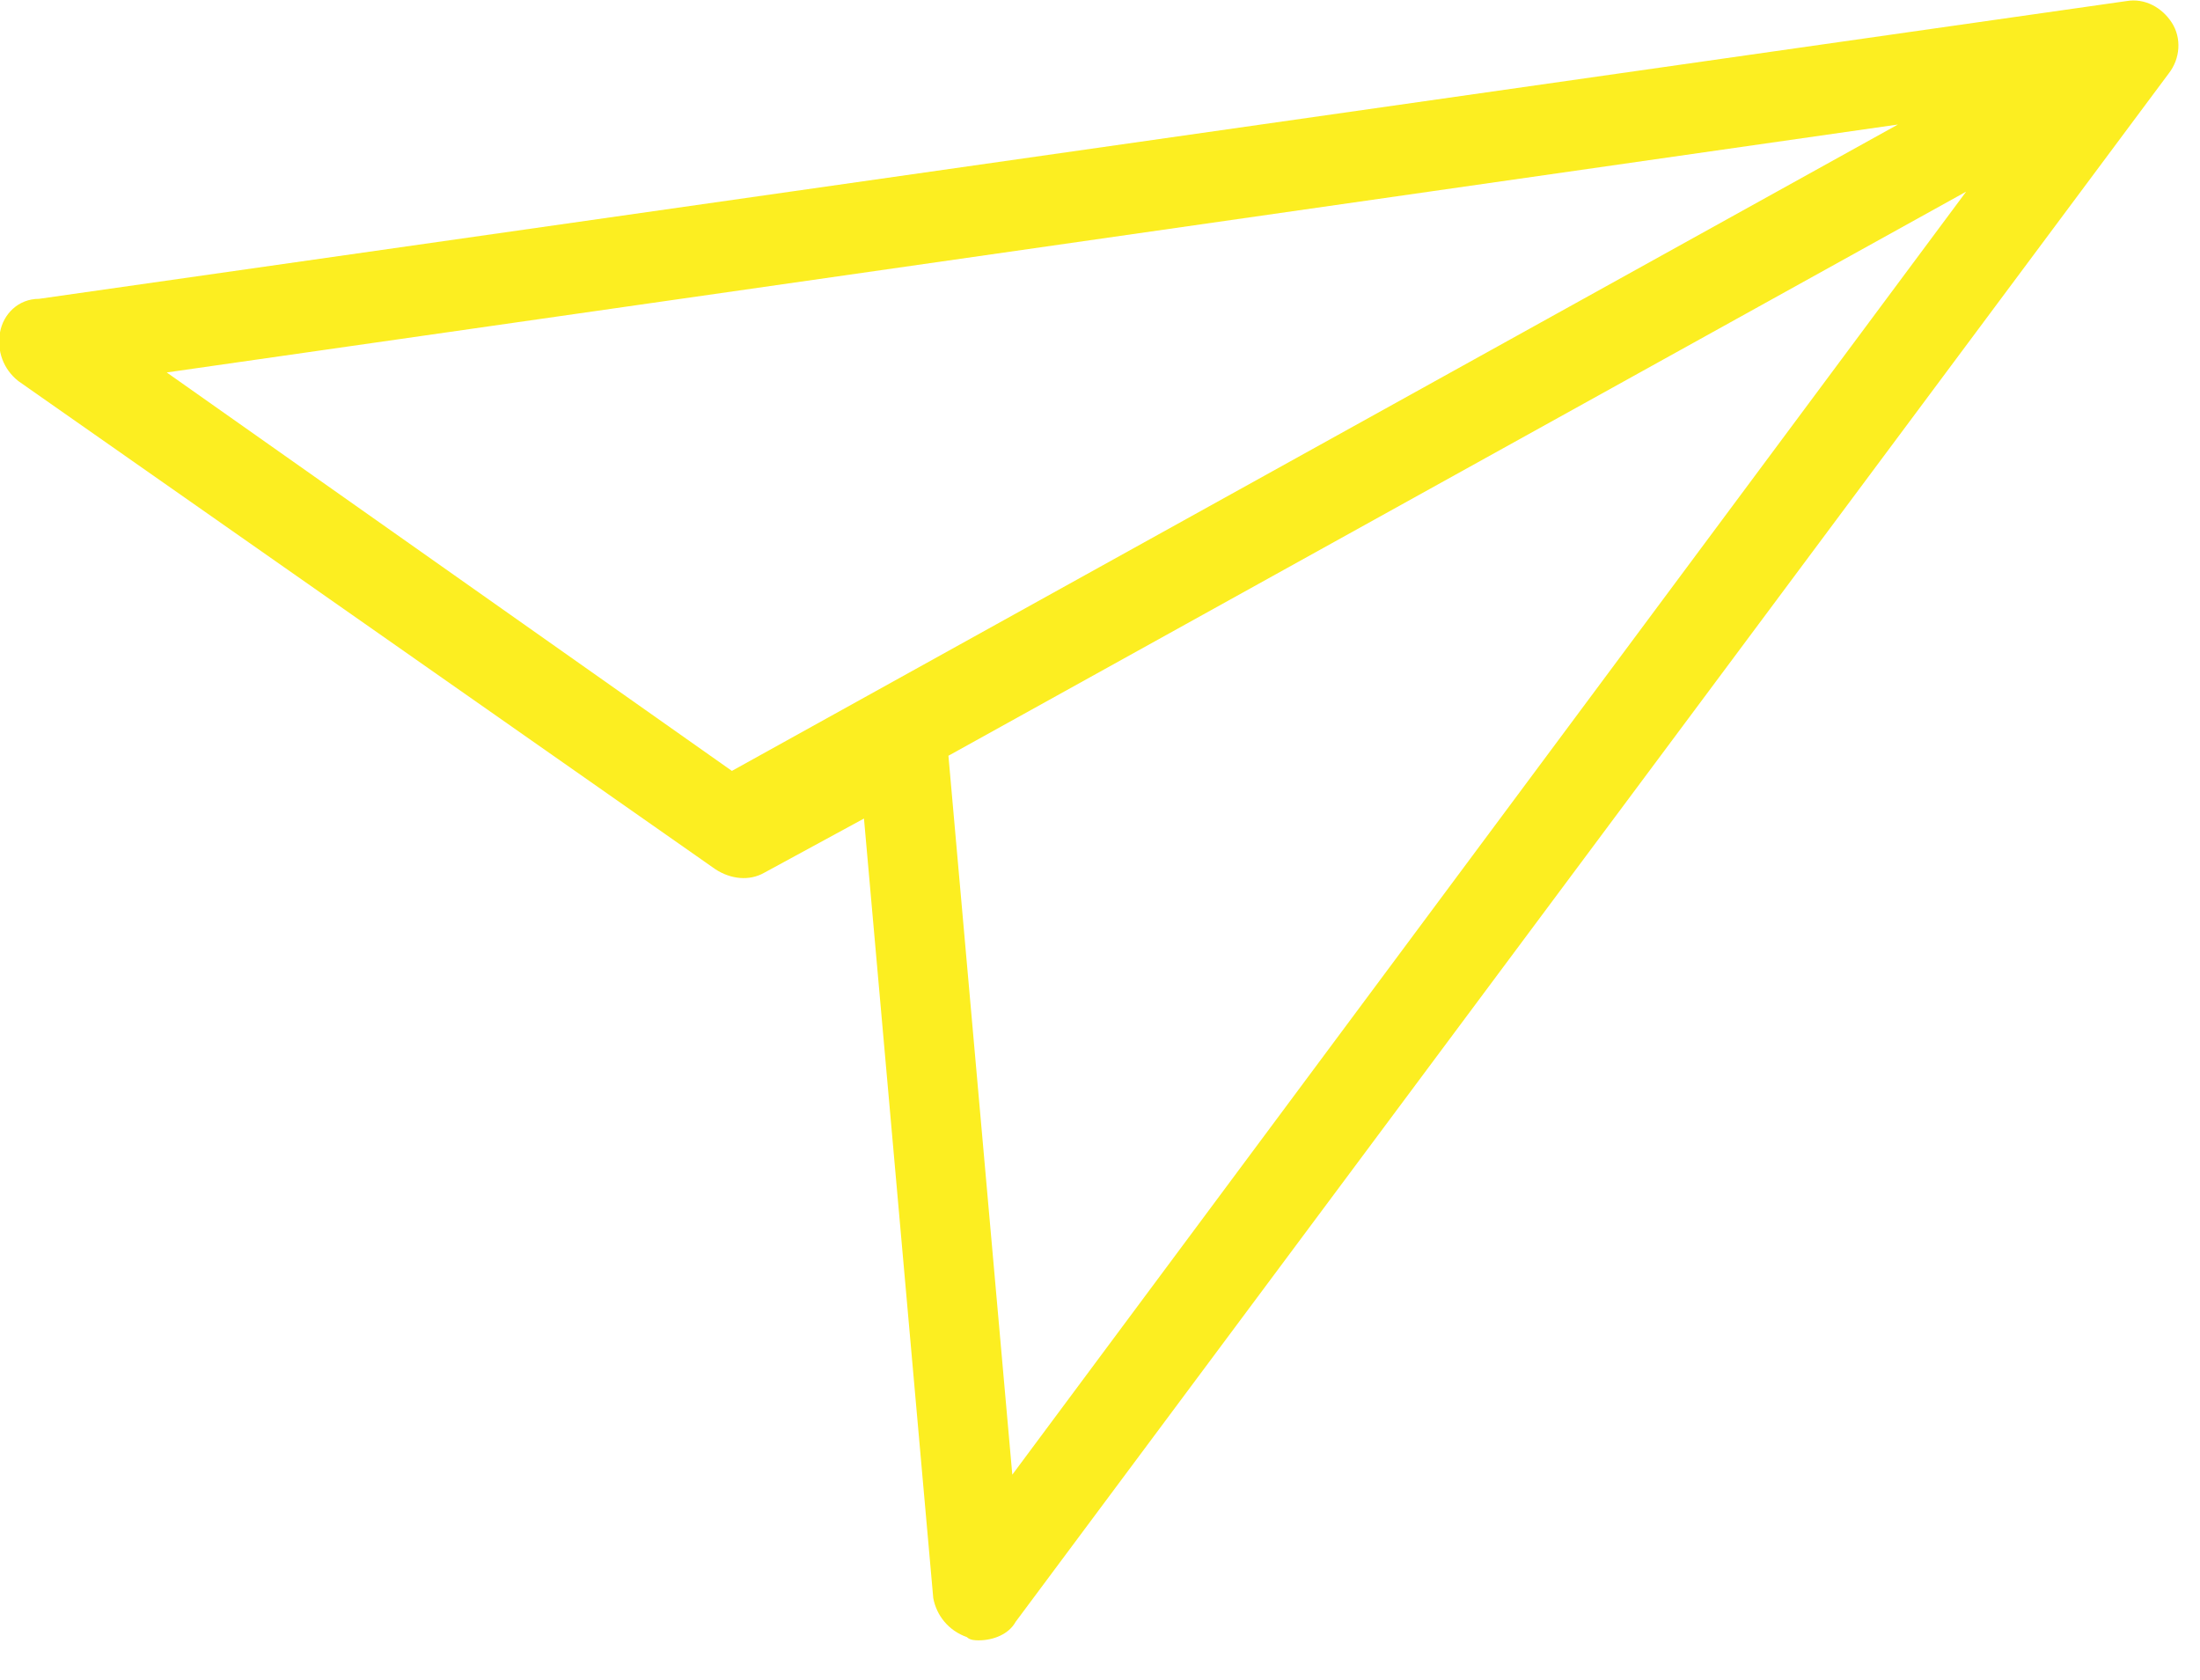 <?xml version="1.0" encoding="utf-8"?>
<!-- Generator: Adobe Illustrator 22.0.0, SVG Export Plug-In . SVG Version: 6.00 Build 0)  -->
<svg version="1.1" id="Layer_1" xmlns="http://www.w3.org/2000/svg" xmlns:xlink="http://www.w3.org/1999/xlink" x="0px" y="0px"
	 viewBox="0 0 203.2 155.2" style="enable-background:new 0 0 203.2 155.2;" xml:space="preserve">
<style type="text/css">
	.st0{fill:#FCEE21;}
</style>
<g>
	<path class="st0" d="M90.4,151.5c-0.3,0-0.8,0-1.1-0.3c-1.7-0.6-2.8-2-3.1-3.6l-6.4-72l-9.2,5c-1.4,0.8-3.1,0.6-4.5-0.3L1.7,35.2
		c-1.4-1.1-2-2.8-1.7-4.5s1.7-3.1,3.6-3.1L196.4,0.1c1.7-0.3,3.3,0.6,4.2,2s0.8,3.3-0.3,4.7L93.8,149.8
		C93.2,150.9,91.8,151.5,90.4,151.5z M87.6,69.8l5.9,66.4l88.1-118.5L87.6,69.8z M15.4,34.4l52.2,36.8l107.7-59.7L15.4,34.4z"/>
</g>
</svg>
